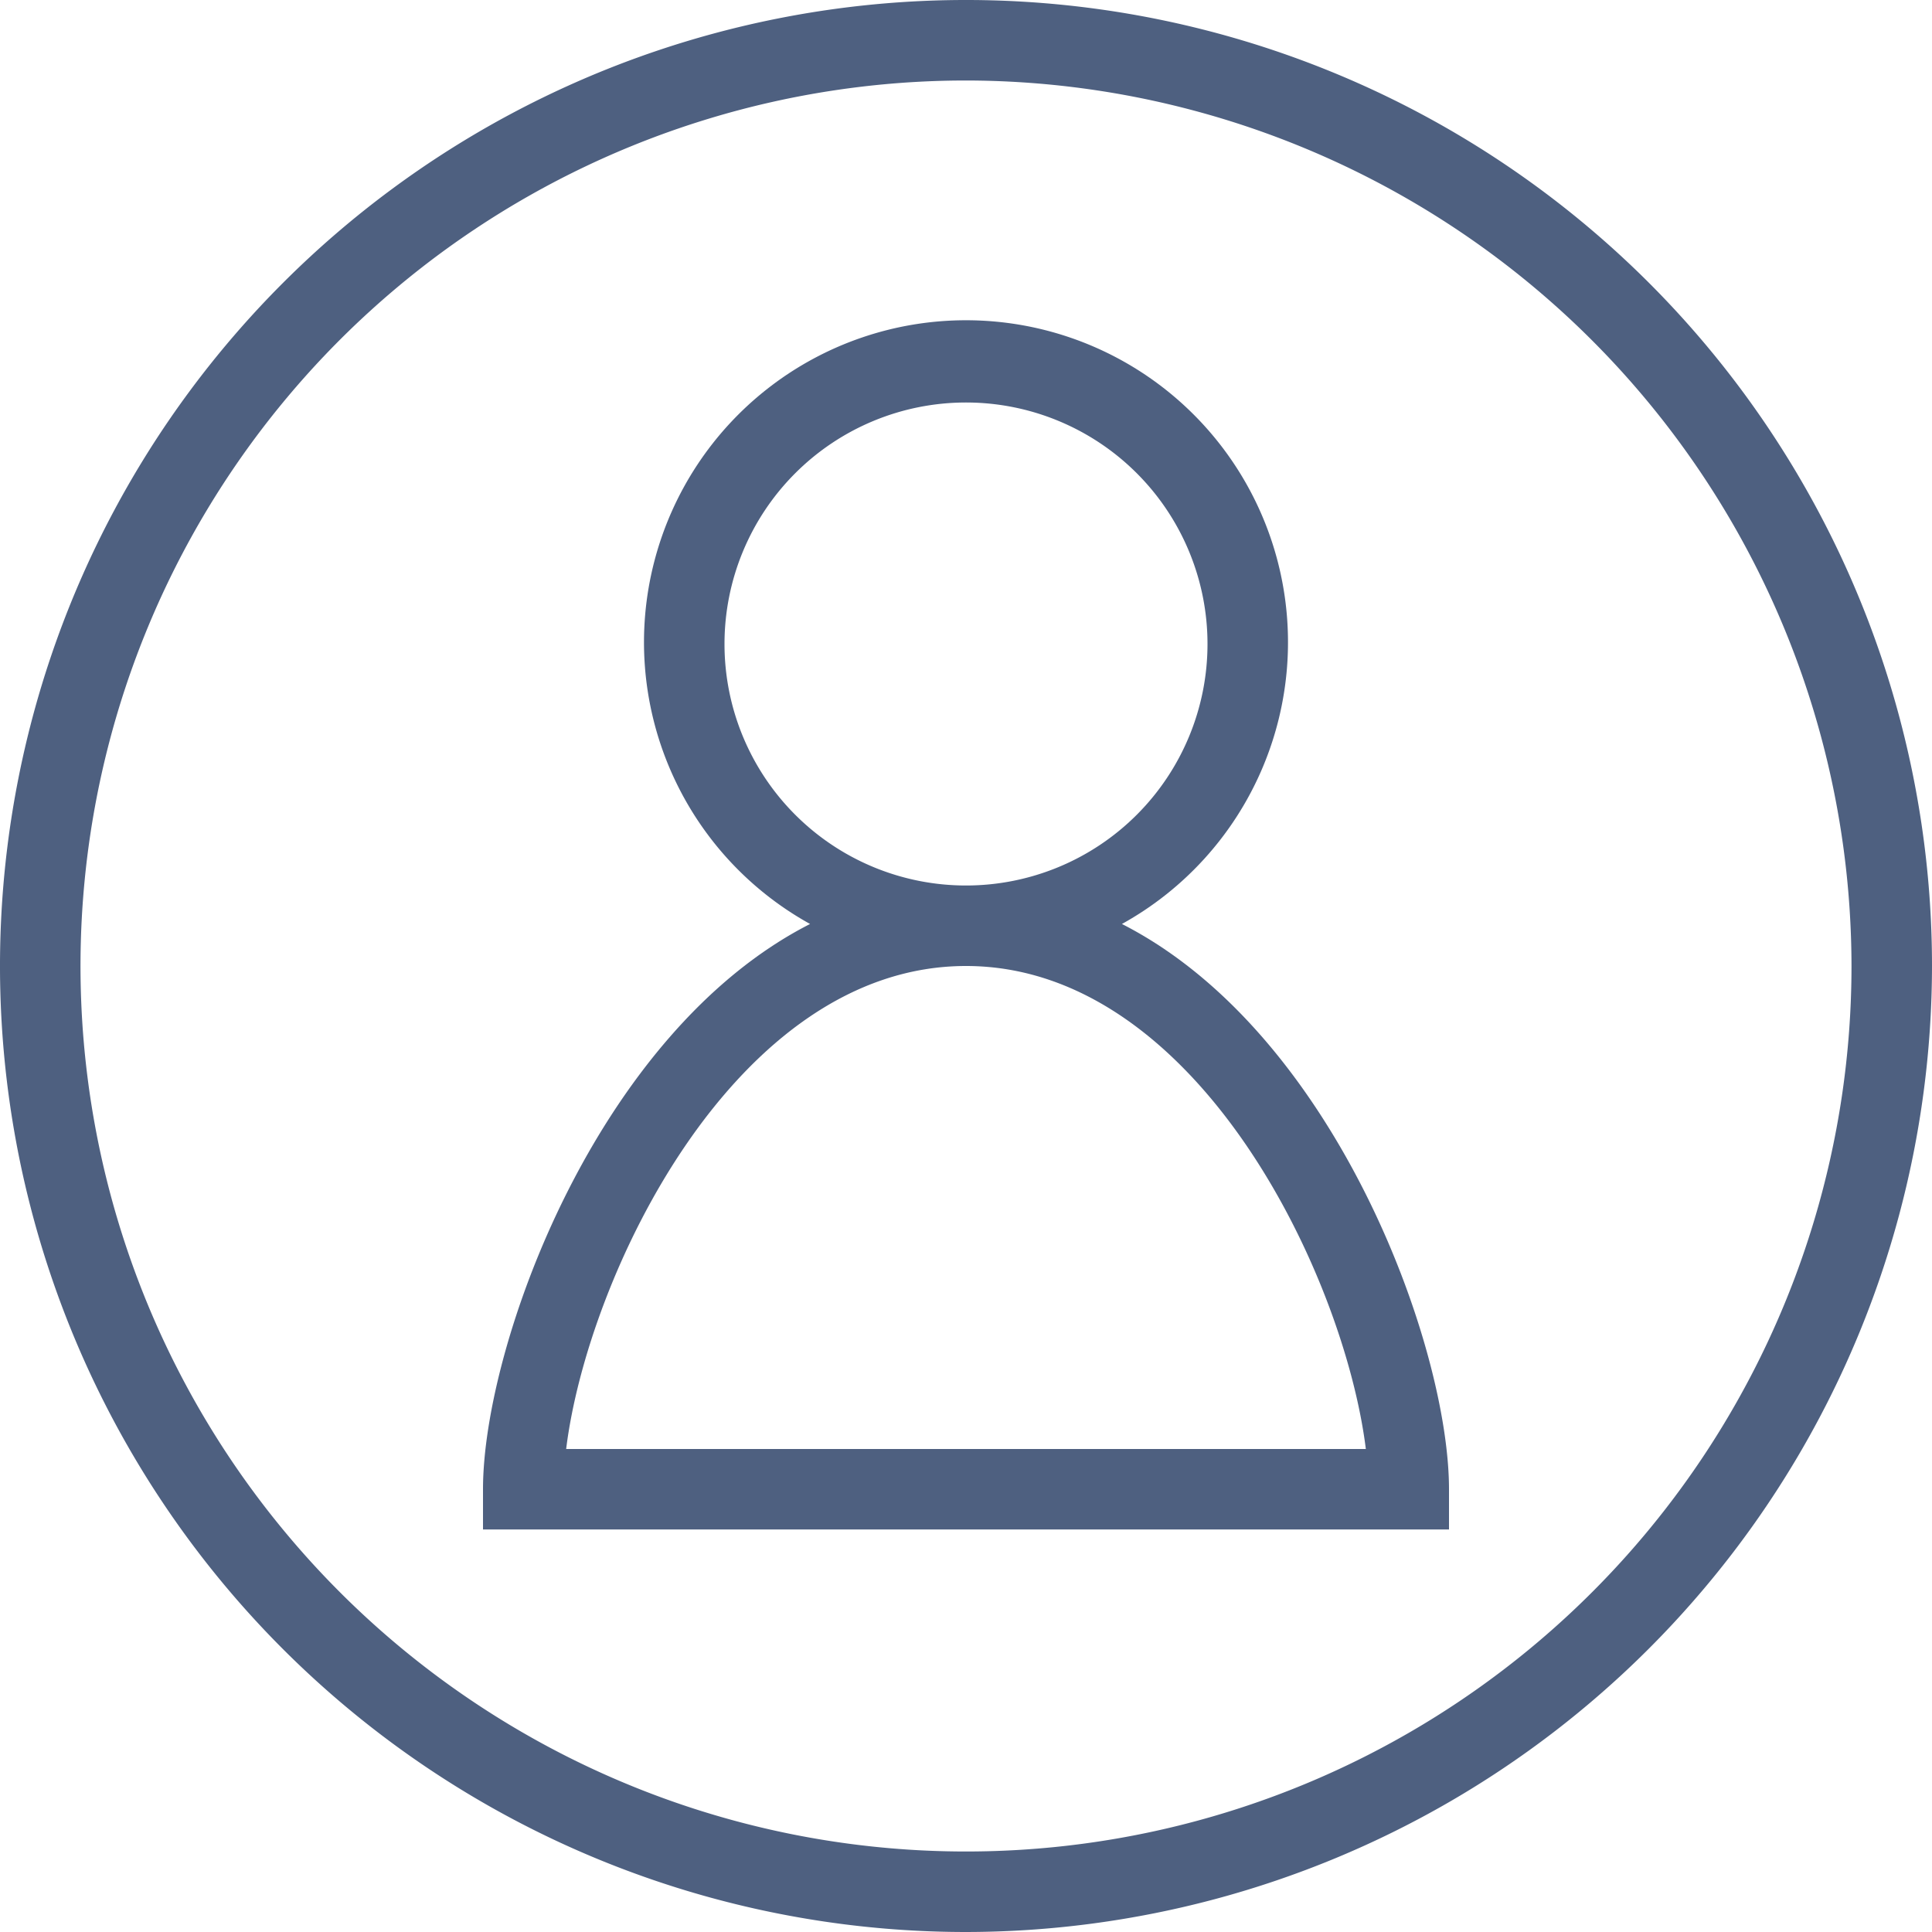 <svg xmlns="http://www.w3.org/2000/svg" width="24" height="24" viewBox="0 0 24 24"><defs><style>.a{fill:#4e6080;}</style></defs><g transform="translate(-333.5 -29.5)"><path class="a" d="M345.5,53.5a12,12,0,1,1,12-12A12.013,12.013,0,0,1,345.5,53.5Zm0-23a11,11,0,1,0,11,11A11.013,11.013,0,0,0,345.5,30.5Z"/><path class="a" d="M347.437,40.978a4,4,0,1,0-3.874,0C340.912,42.329,339.5,46.217,339.5,48v.5h12V48C351.5,46.217,350.088,42.329,347.437,40.978ZM342.5,37.5a3,3,0,1,1,3,3A3,3,0,0,1,342.5,37.5Zm-1.967,10c.265-2.153,2.1-6,4.967-6s4.7,3.847,4.967,6Z"/></g></svg>